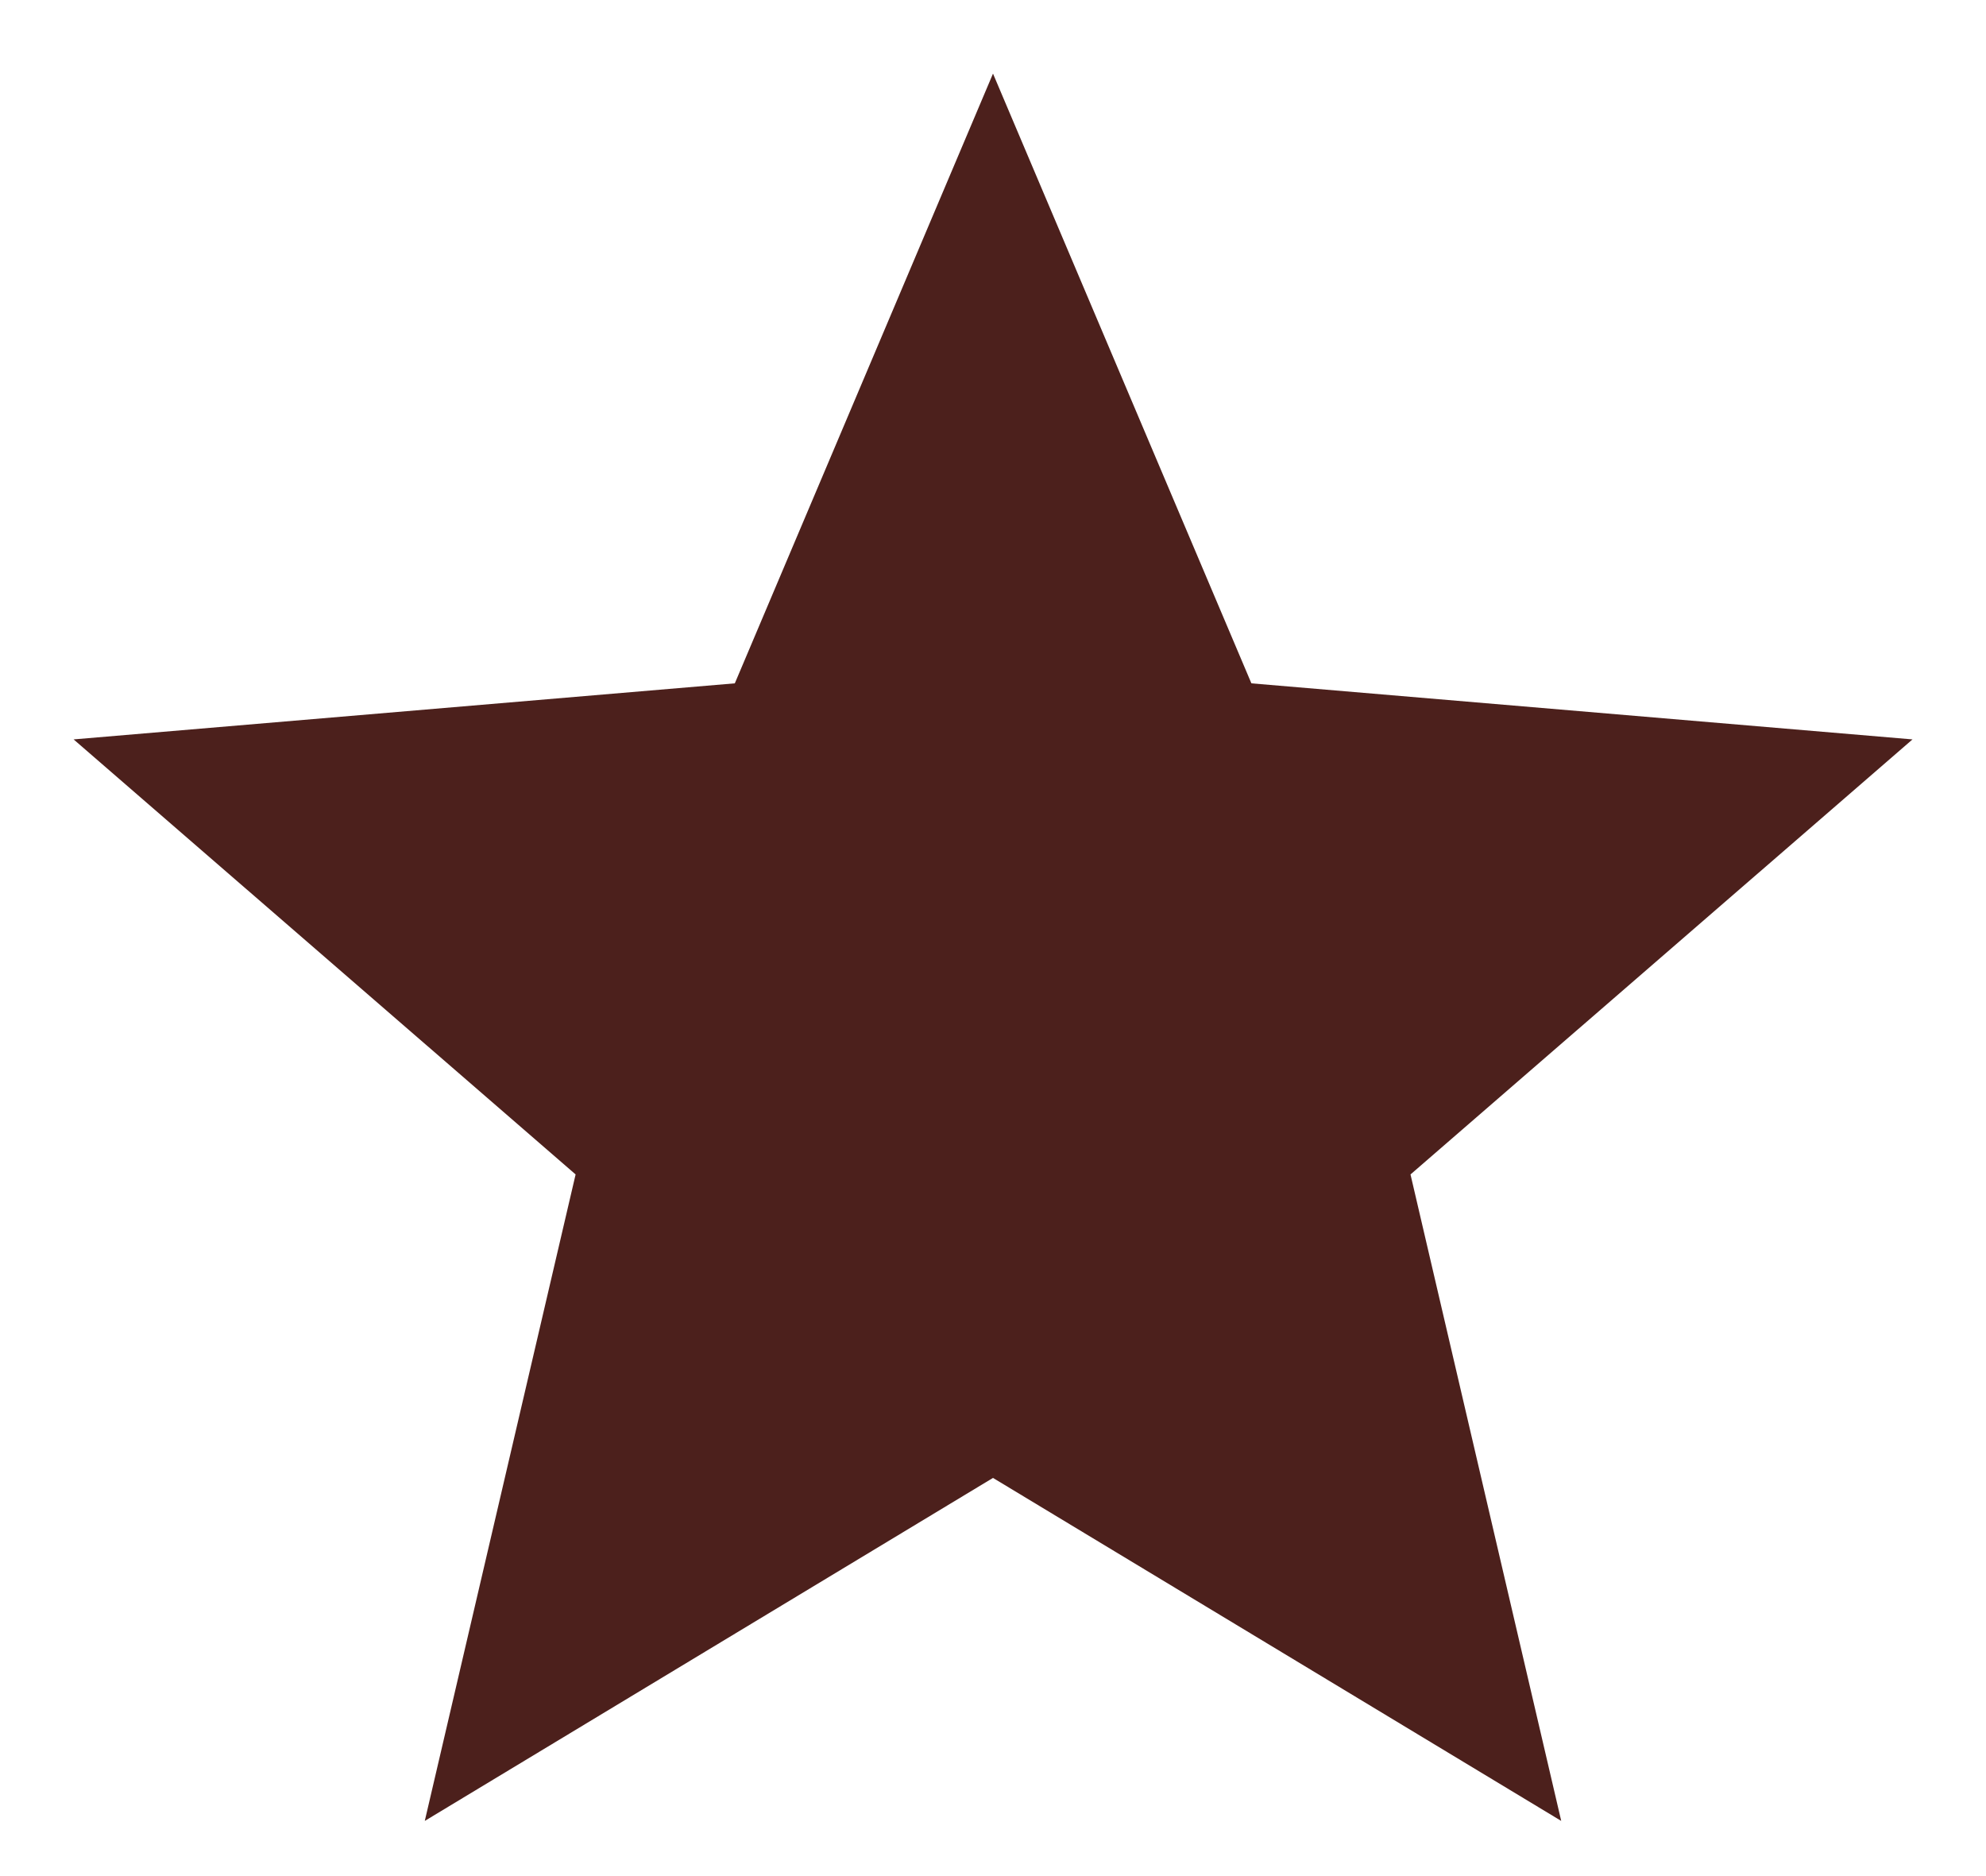 <svg width="18" height="17" fill="none" xmlns="http://www.w3.org/2000/svg"><path d="m9 13.392 5.15 3.108-1.366-5.858 4.55-3.942-5.992-.508L9 .667 6.66 6.192.667 6.7l4.55 3.942L3.85 16.5 9 13.392Z" fill="#4C201C"/></svg>